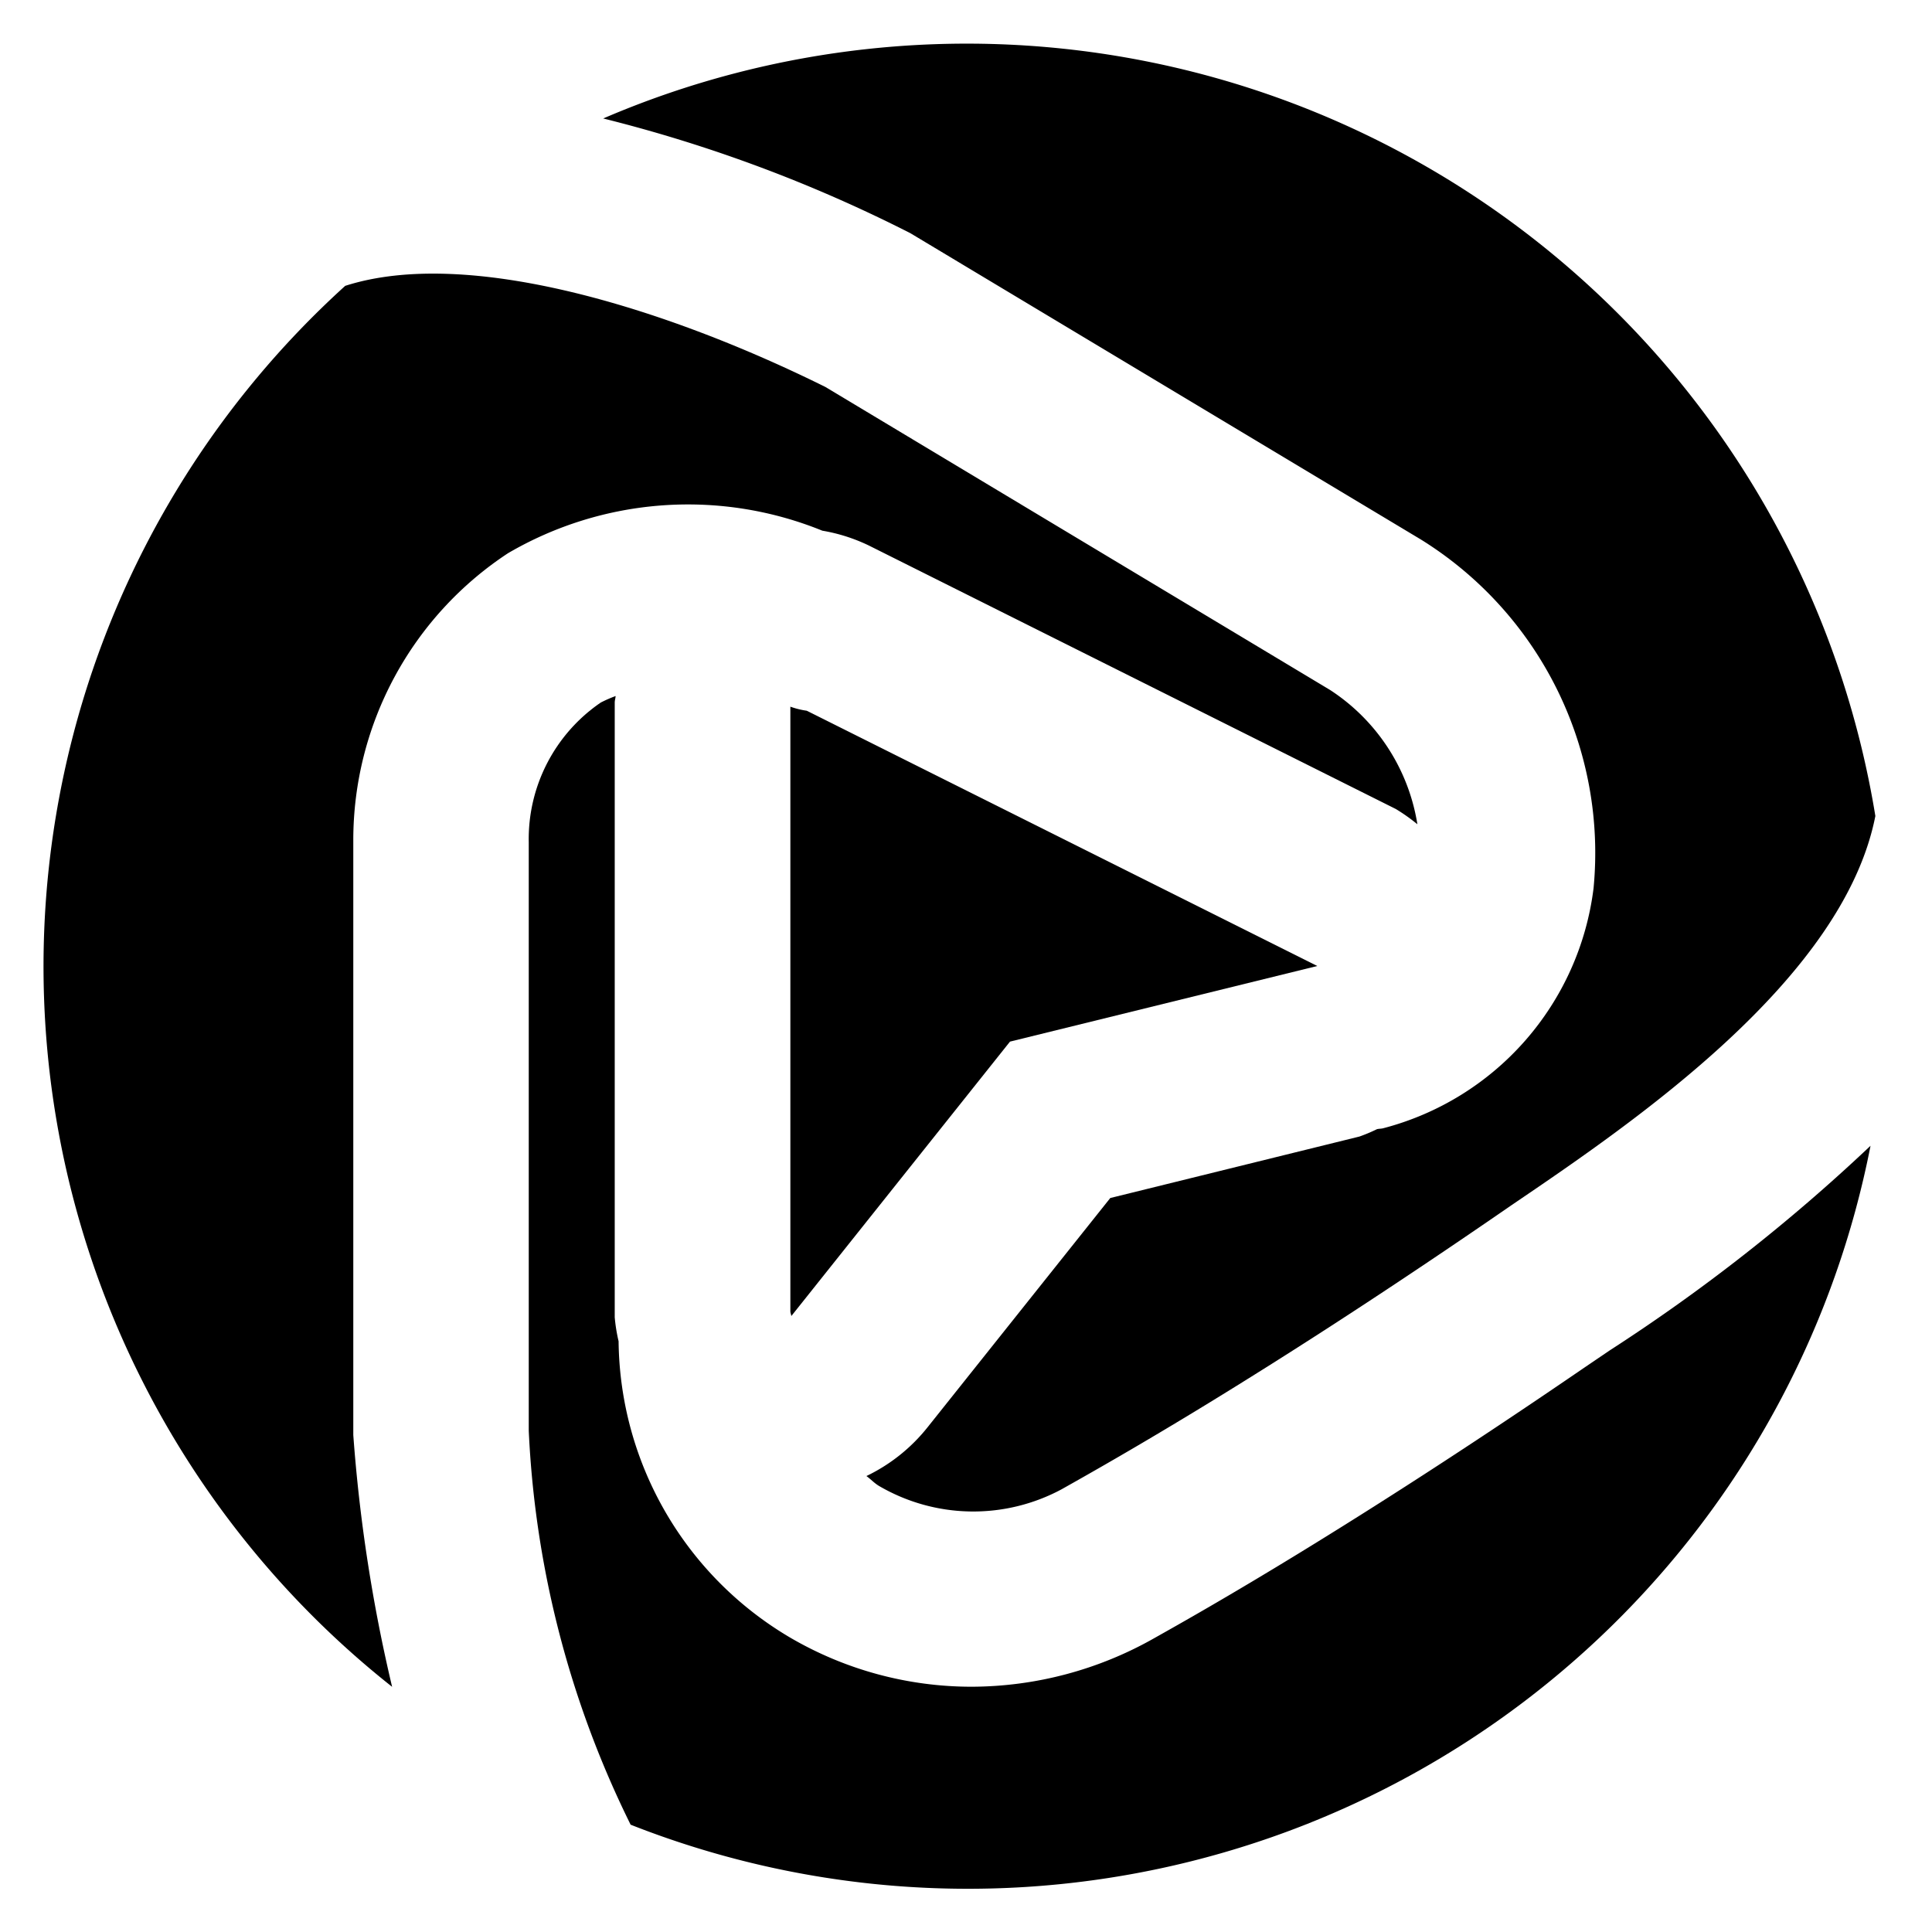 <svg xmlns="http://www.w3.org/2000/svg" width="22" height="22" fill="none" viewBox="0 0 22 22">
  <path fill="currentColor" d="M15 11 9.186 8.093a.932.932 0 0 1-.166-.039L9 8.047v6.885c0 .018.009.036.011.054l2.49-3.125L15 11Z"/>
  <path fill="currentColor" d="m10.366 2.655 5.818 3.491a4.2 4.2 0 0 1 1.962 3.969 3.237 3.237 0 0 1-2.393 2.732c-.024.007-.048.005-.073.011-.065.032-.132.06-.2.084l-2.837.7-2.077 2.606a1.99 1.99 0 0 1-.7.56c.05.036.09.081.144.113a2.126 2.126 0 0 0 2.08.037c.618-.348 2.242-1.262 4.836-3.038l.291-.2c1.386-.94 3.772-2.565 4.138-4.428A10.483 10.483 0 0 0 6.869 1.349c1.211.302 2.385.74 3.497 1.306Z"/>
  <path fill="currentColor" d="M4.023 16.341V9.558A3.91 3.91 0 0 1 5.784 6.3a4.062 4.062 0 0 1 3.58-.257c.184.031.362.088.53.169l6 3c.086.052.168.11.246.174a2.246 2.246 0 0 0-.994-1.529L9.4 4.407c-1.815-.9-4.074-1.6-5.469-1.152a10.46 10.46 0 0 0 .534 15.953 18.148 18.148 0 0 1-.442-2.867Z"/>
  <path fill="currentColor" d="m18.332 15.376-.283.192c-2.667 1.827-4.348 2.773-4.9 3.083a4.234 4.234 0 0 1-2.085.556 4.092 4.092 0 0 1-2.069-.561 3.964 3.964 0 0 1-1.951-3.373A1.917 1.917 0 0 1 7 15V8c0-.025.009-.049.01-.074A1.5 1.5 0 0 0 6.841 8a1.882 1.882 0 0 0-.82 1.592v6.7c.072 1.56.467 3.087 1.16 4.486A10.473 10.473 0 0 0 21.3 13.047a20.483 20.483 0 0 1-2.968 2.329Z"/>
</svg>
